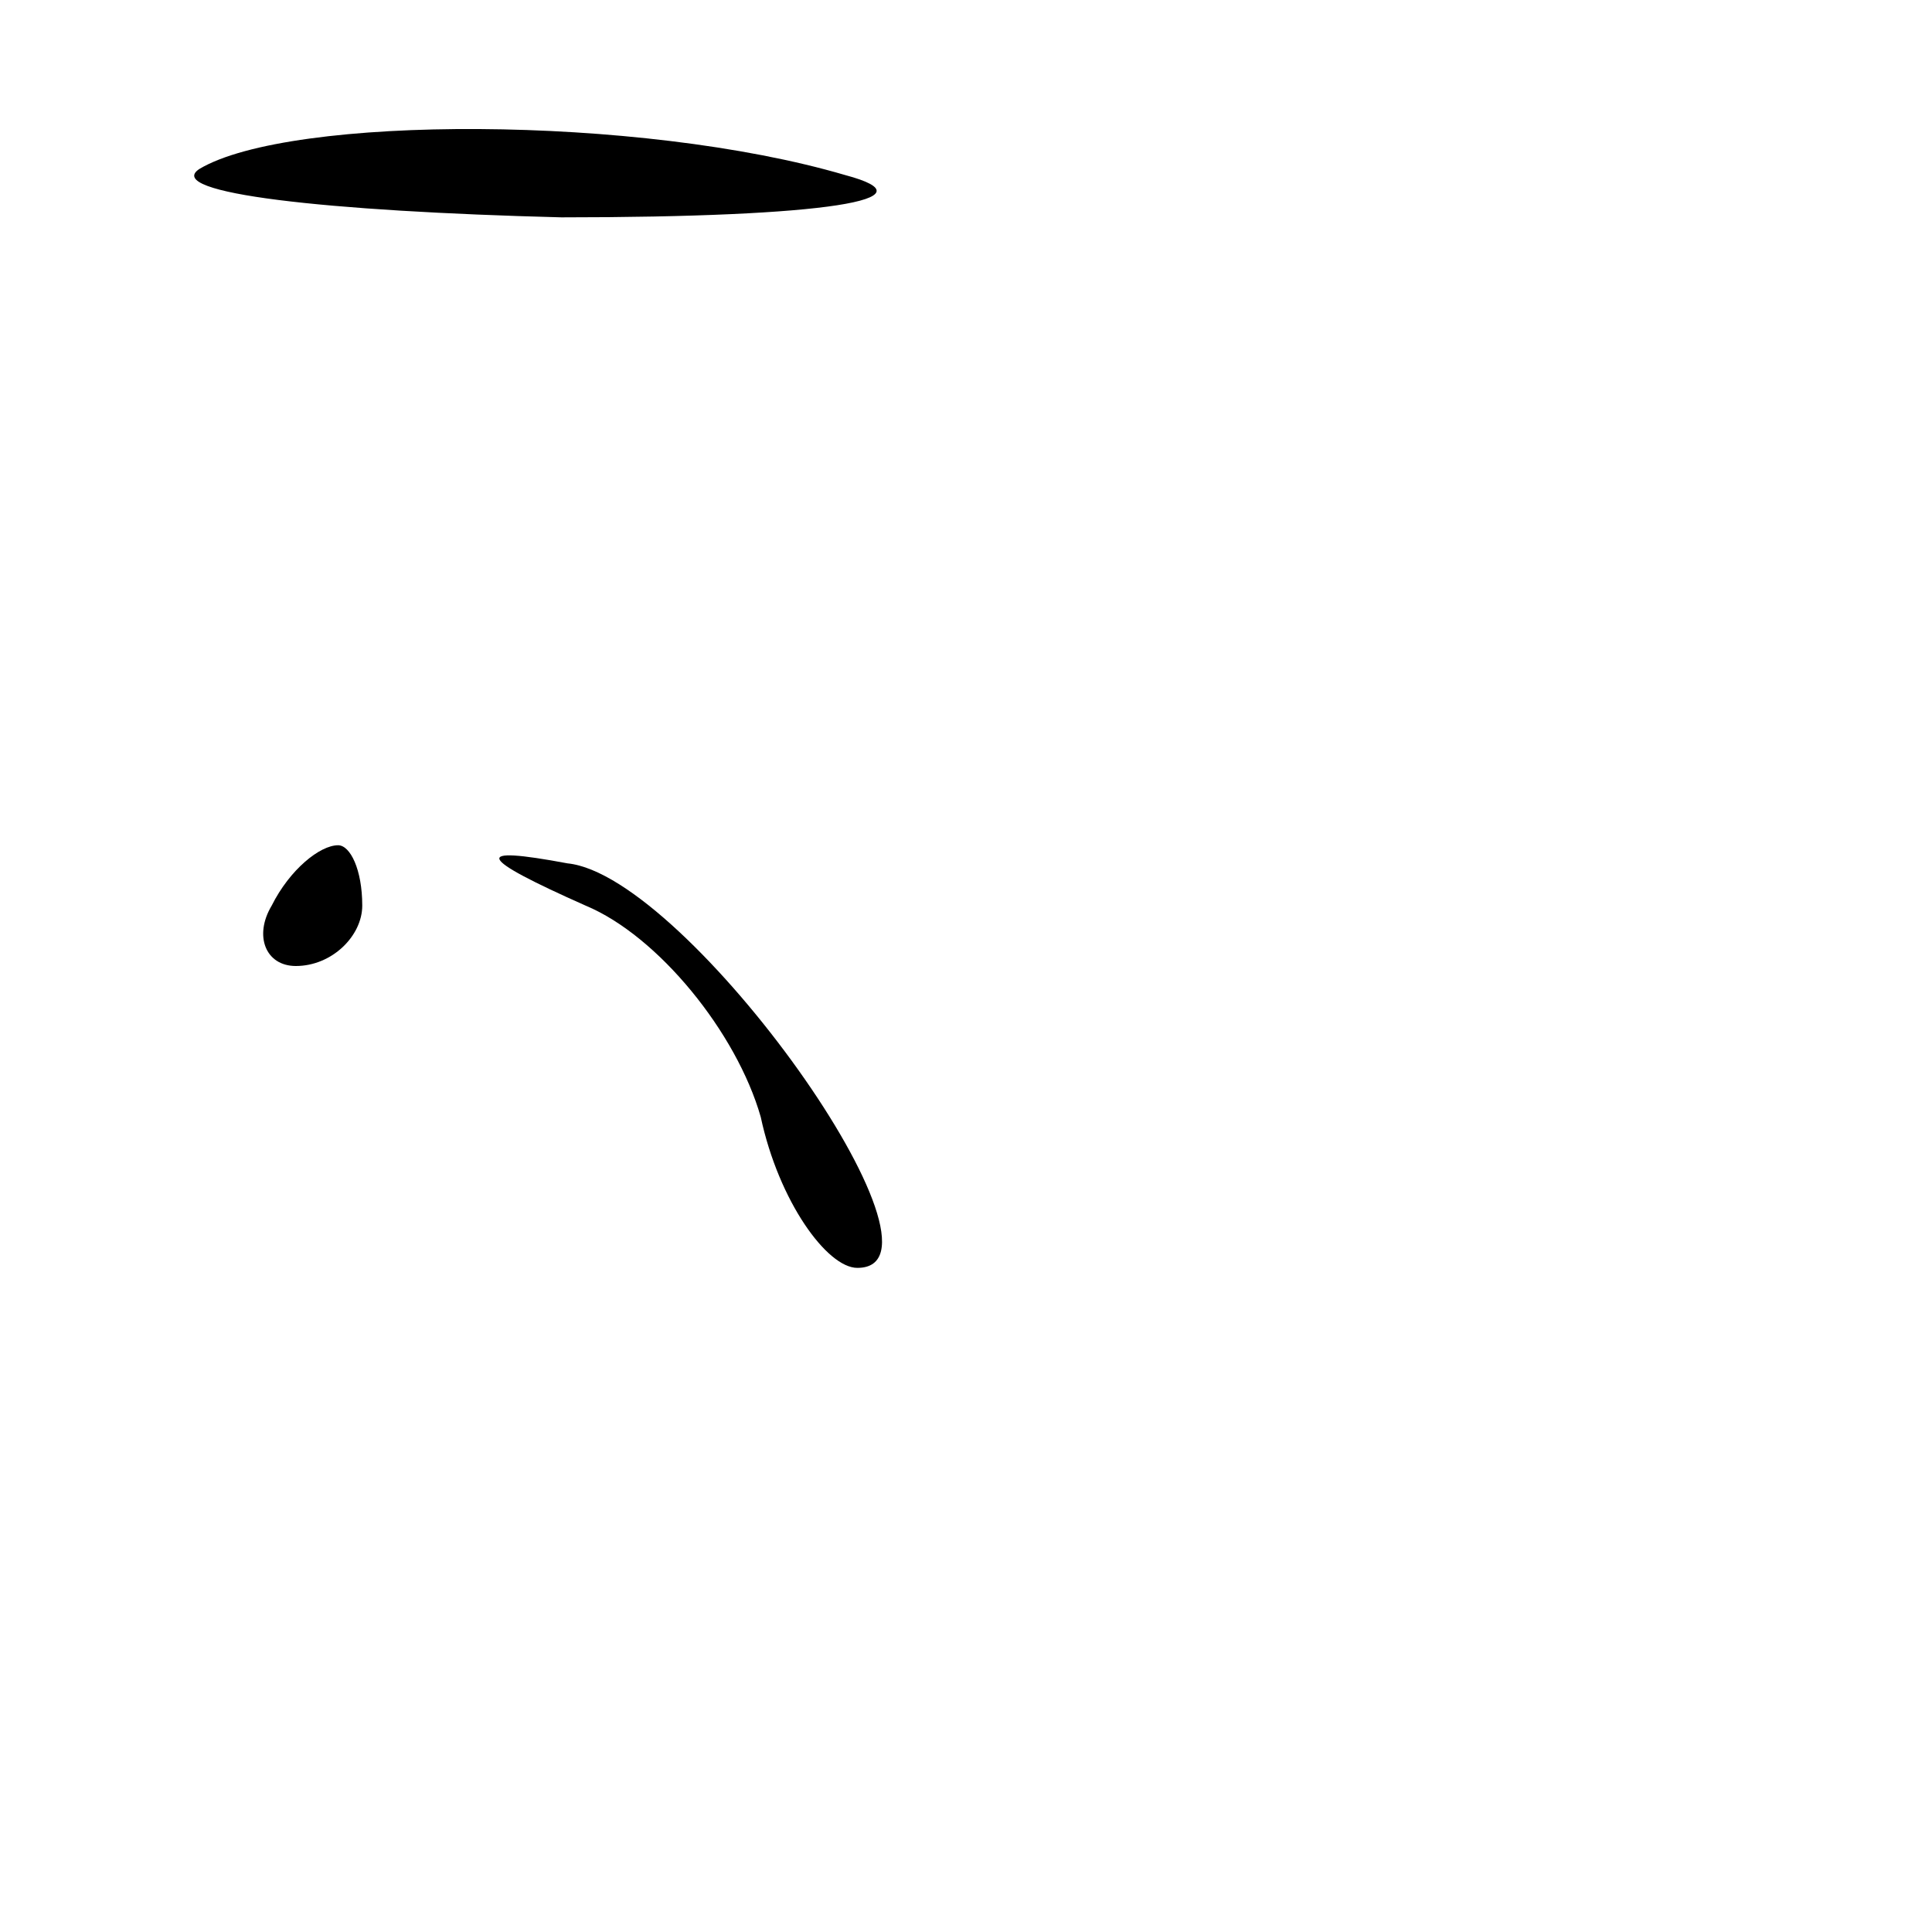 <?xml version="1.0" standalone="no"?>
<!DOCTYPE svg PUBLIC "-//W3C//DTD SVG 20010904//EN"
 "http://www.w3.org/TR/2001/REC-SVG-20010904/DTD/svg10.dtd">
<svg version="1.0" xmlns="http://www.w3.org/2000/svg"
 width="32pt" height="32pt" viewBox="0 0 32 32"
 preserveAspectRatio="xMidYMid meet">
<g transform="translate(0,32) scale(0.1,-0.1)"
fill="#000000" stroke="none">
<path fill="#000000" stroke="none" d="M33 292 c-6 -4 21 -7 60 -8 44 0 62 3
47 7 -34 10 -92 10 -107 1z"/>
<path fill="#000000" stroke="none" d="M45 170 c-3 -5 -1 -10 4 -10 6 0 11 5
11 10 0 6 -2 10 -4 10 -3 0 -8 -4 -11 -10z"/>
<path fill="#000000" stroke="none" d="M97 170 c12 -5 25 -21 29 -35 3 -14 11
-25 16 -25 18 0 -28 65 -48 67 -16 3 -15 1 3 -7z"/>
</g>
</svg>
